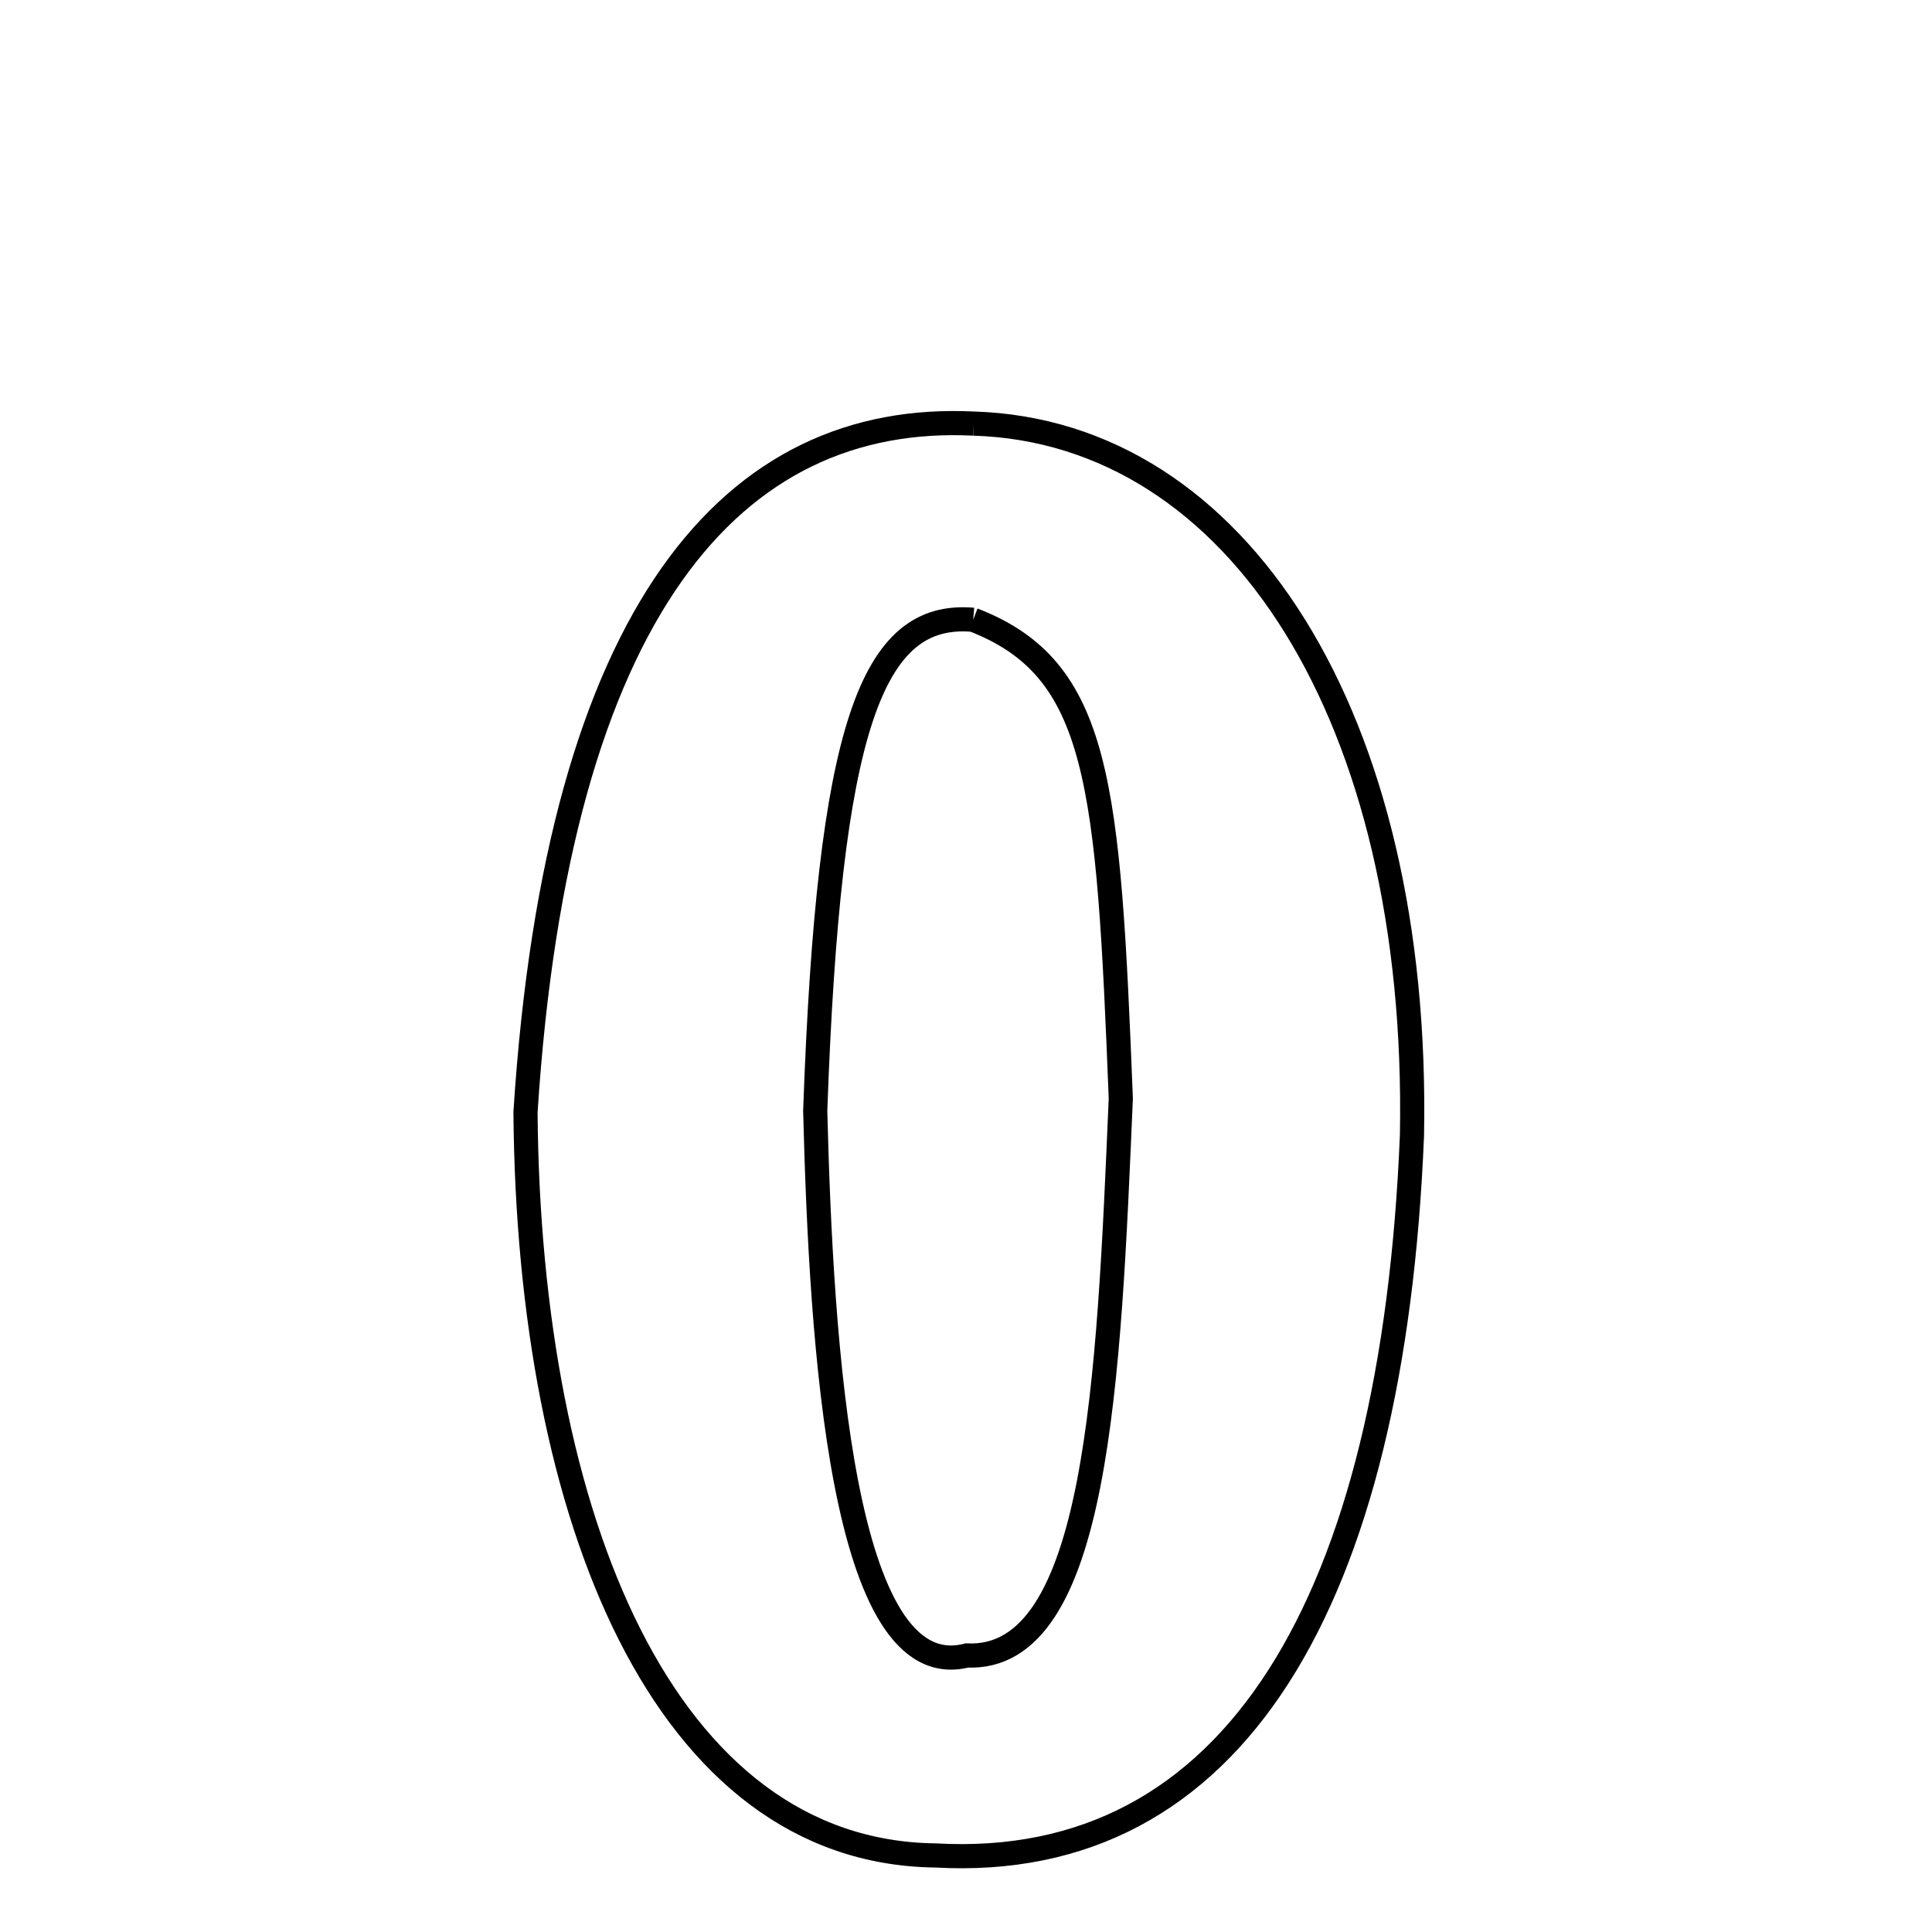 <svg xmlns="http://www.w3.org/2000/svg" xmlns:xlink="http://www.w3.org/1999/xlink" width="50px" height="50px" style="-ms-transform: rotate(360deg); -webkit-transform: rotate(360deg); transform: rotate(360deg);" preserveAspectRatio="xMidYMid meet" viewBox="0 0 24 24"><path d="M 12.096 5.262 C 15.378 5.363 17.638 8.921 17.54 14.103 C 17.304 19.889 15.332 23.259 11.619 23.049 C 8.247 23.007 6.567 18.859 6.528 13.815 C 6.93 7.558 9.113 5.115 12.096 5.262 M 12.089 7.699 C 10.828 7.591 10.296 9.022 10.127 13.802 C 10.202 16.713 10.454 20.962 12.011 20.565 C 13.641 20.638 13.773 17.133 13.923 13.645 C 13.768 9.727 13.666 8.309 12.089 7.699 " fill="none" stroke="black" stroke-width="0.3"></path></svg>
